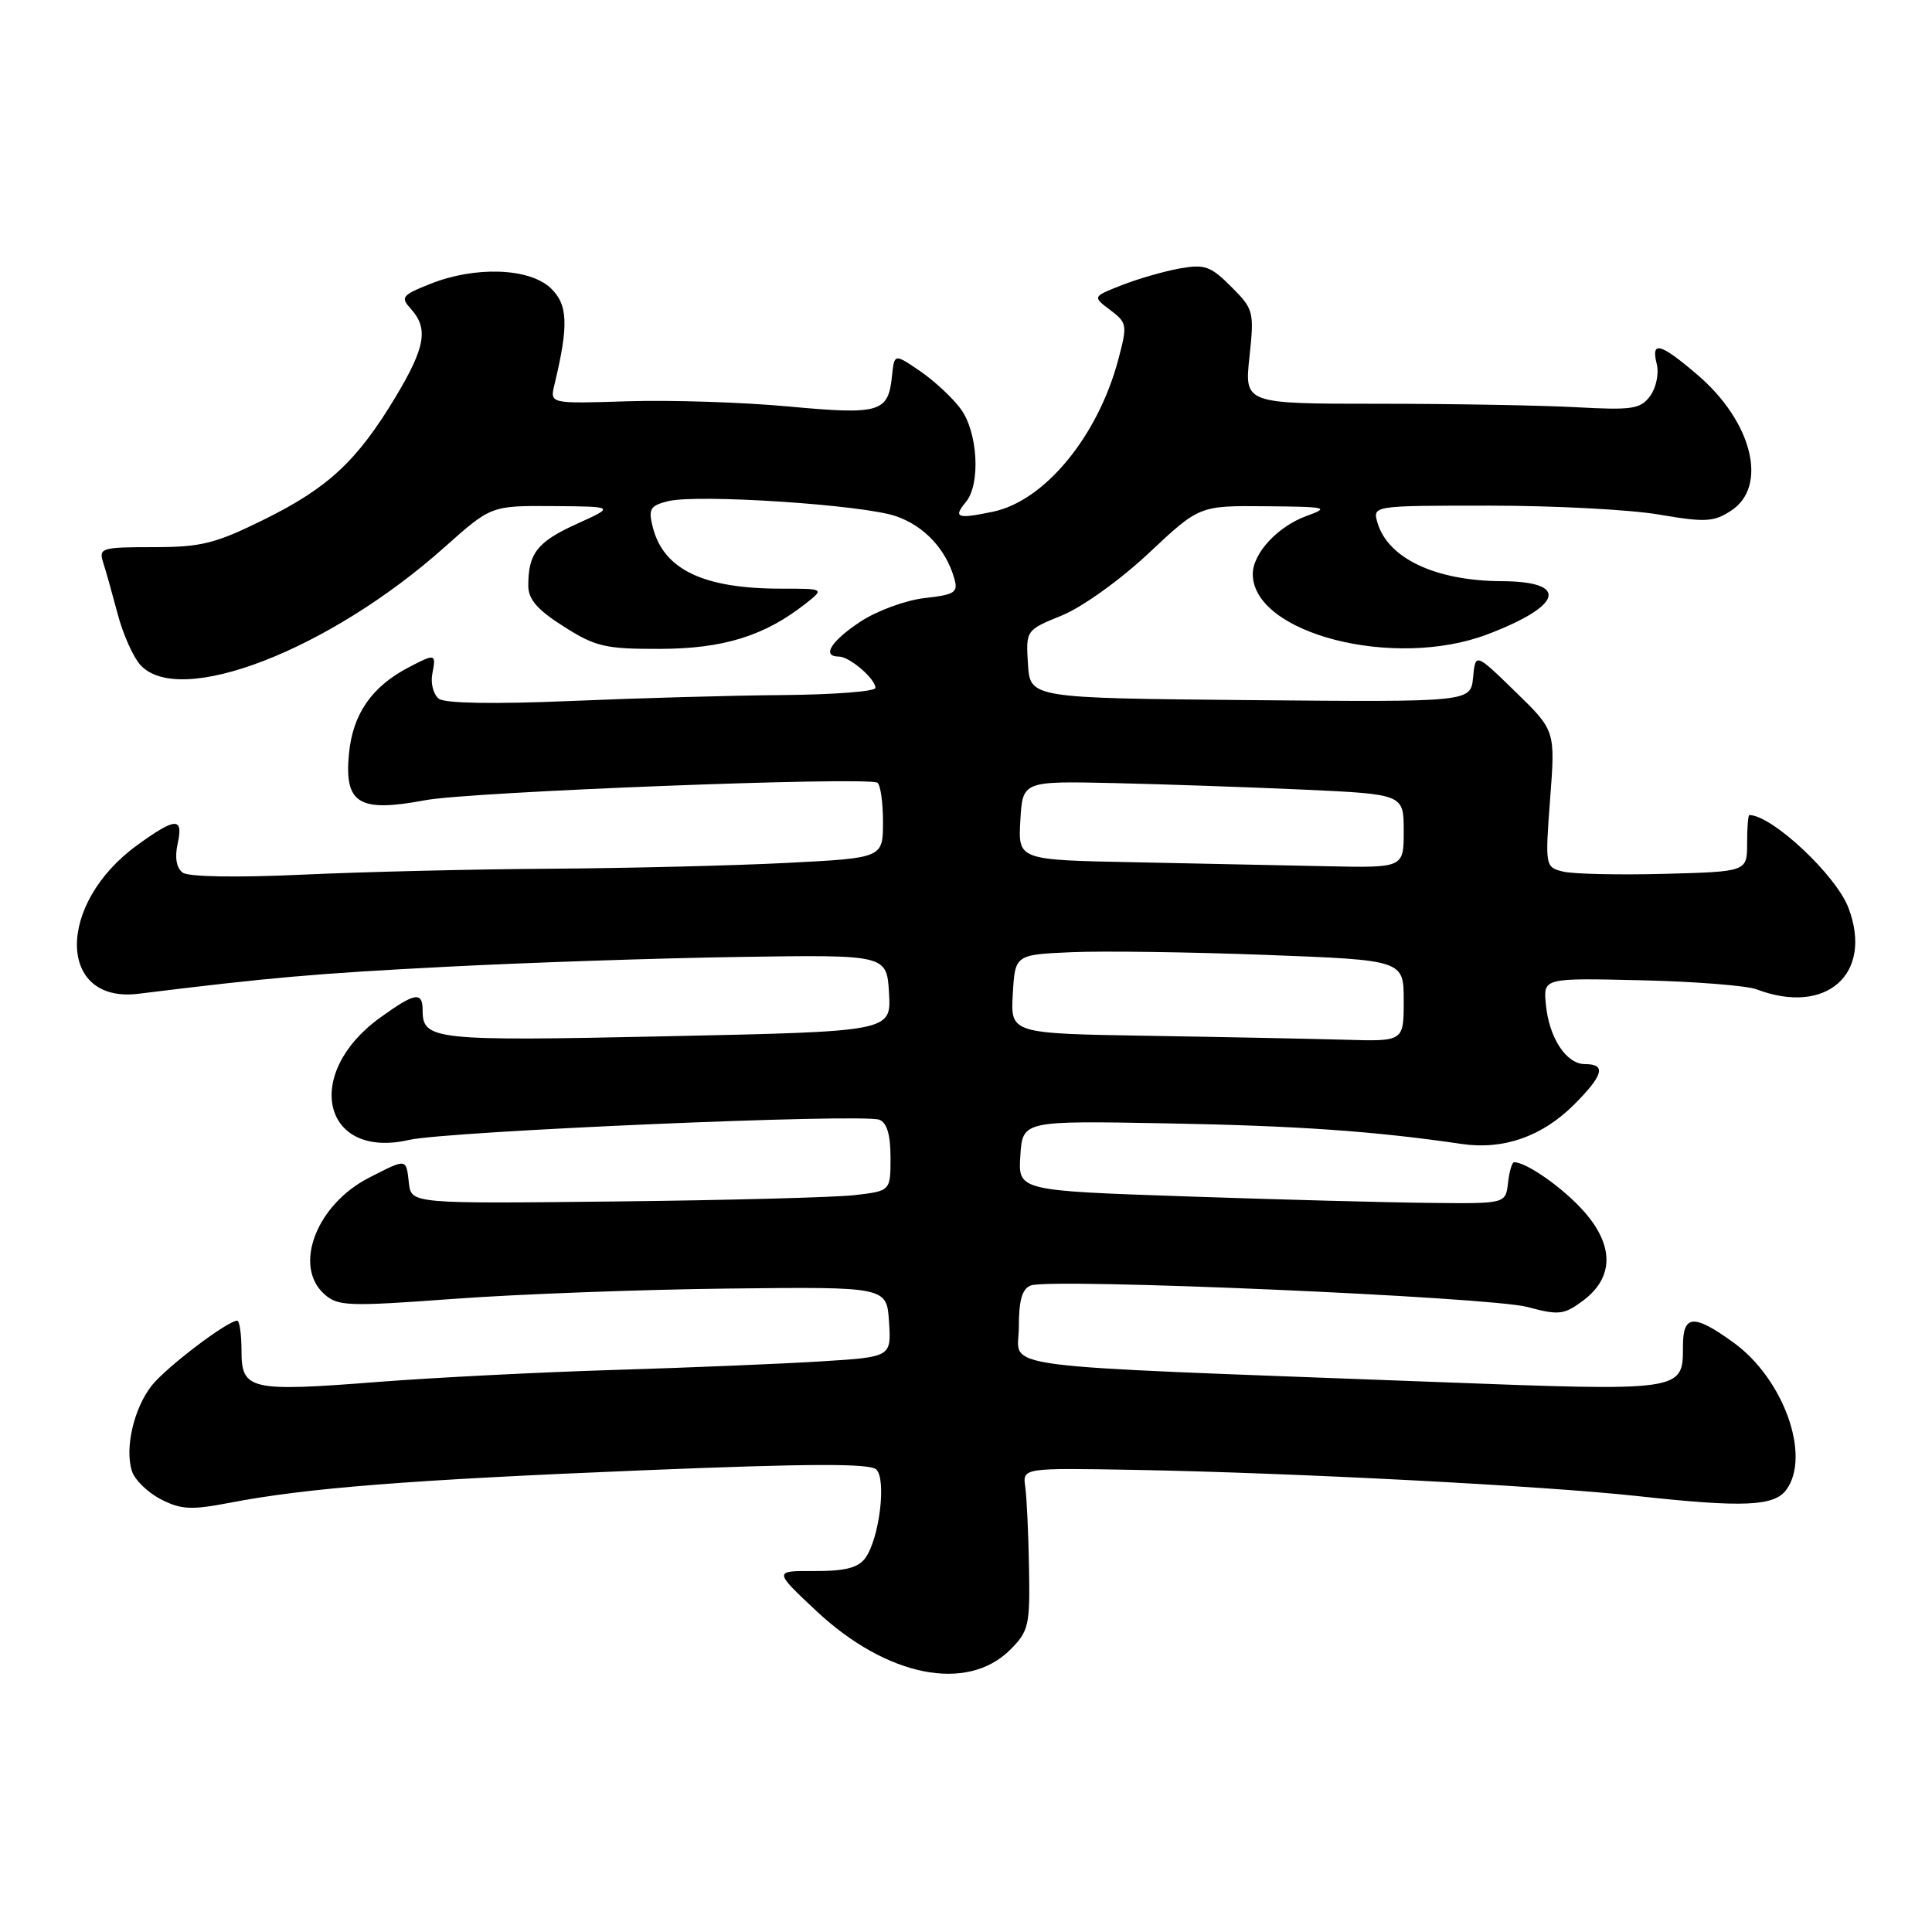 <?xml version="1.0" encoding="UTF-8" standalone="no"?>
<!DOCTYPE svg PUBLIC "-//W3C//DTD SVG 1.1//EN" "http://www.w3.org/Graphics/SVG/1.1/DTD/svg11.dtd" >
<svg xmlns="http://www.w3.org/2000/svg" xmlns:xlink="http://www.w3.org/1999/xlink" version="1.1" viewBox="0 0 256 256">
 <g >
 <path fill="currentColor"
d=" M 133.87 218.59 C 136.31 216.14 136.49 215.38 136.35 207.73 C 136.27 203.20 136.05 198.38 135.85 197.00 C 135.50 194.50 135.50 194.50 150.50 194.77 C 171.58 195.16 204.57 196.88 217.00 198.24 C 230.99 199.77 235.09 199.60 236.70 197.40 C 239.99 192.90 236.34 182.71 229.72 177.91 C 224.41 174.07 223.00 174.17 223.00 178.38 C 223.00 184.39 223.16 184.37 189.75 183.10 C 129.85 180.83 135.00 181.51 135.00 175.87 C 135.00 172.29 135.43 170.77 136.59 170.33 C 139.20 169.32 197.40 171.85 202.38 173.18 C 206.55 174.30 207.23 174.22 209.74 172.36 C 213.84 169.30 213.91 165.10 209.91 160.55 C 207.18 157.45 202.29 154.00 200.62 154.00 C 200.35 154.00 199.99 155.24 199.82 156.75 C 199.50 159.50 199.50 159.50 189.50 159.39 C 184.00 159.34 169.46 158.95 157.20 158.53 C 134.90 157.77 134.90 157.77 135.20 153.14 C 135.50 148.50 135.50 148.50 154.50 148.85 C 171.79 149.16 182.10 149.88 193.69 151.58 C 199.21 152.39 204.33 150.60 208.57 146.37 C 212.47 142.46 212.87 141.00 210.02 141.00 C 207.53 141.00 205.25 137.52 204.83 133.05 C 204.50 129.59 204.50 129.59 217.43 129.89 C 224.54 130.05 231.44 130.60 232.75 131.09 C 241.98 134.60 248.24 129.07 244.94 120.32 C 243.31 115.98 234.80 108.01 231.80 108.00 C 231.63 108.00 231.50 109.69 231.50 111.75 C 231.50 115.50 231.50 115.50 220.50 115.79 C 214.45 115.95 208.42 115.81 207.11 115.49 C 204.75 114.90 204.73 114.80 205.40 105.85 C 206.09 96.80 206.09 96.80 200.79 91.65 C 195.50 86.50 195.50 86.50 195.19 89.77 C 194.87 93.03 194.87 93.03 165.69 92.77 C 136.50 92.50 136.50 92.50 136.21 88.00 C 135.93 83.50 135.93 83.50 140.71 81.55 C 143.40 80.45 148.44 76.84 152.21 73.30 C 158.92 67.00 158.92 67.00 167.71 67.08 C 175.85 67.15 176.25 67.24 173.12 68.37 C 169.31 69.75 166.00 73.32 166.00 76.06 C 166.00 83.95 184.71 88.76 197.10 84.05 C 207.10 80.25 207.96 77.05 199.00 77.01 C 190.23 76.97 183.90 73.99 182.52 69.25 C 181.87 67.00 181.87 67.00 197.41 67.00 C 205.97 67.00 216.07 67.53 219.87 68.19 C 225.98 69.23 227.09 69.17 229.39 67.66 C 234.31 64.44 232.19 55.89 224.95 49.69 C 219.97 45.43 218.74 45.10 219.53 48.25 C 219.84 49.49 219.45 51.38 218.66 52.46 C 217.38 54.20 216.31 54.37 208.86 53.96 C 204.26 53.71 192.49 53.50 182.70 53.50 C 164.89 53.50 164.89 53.50 165.56 47.29 C 166.20 41.29 166.12 40.96 163.14 37.99 C 160.41 35.25 159.62 34.98 156.28 35.58 C 154.20 35.96 150.76 36.95 148.63 37.79 C 144.76 39.31 144.76 39.31 147.11 41.08 C 149.36 42.78 149.40 43.05 148.17 47.68 C 145.47 57.82 138.42 66.37 131.59 67.80 C 126.81 68.80 126.26 68.60 127.99 66.51 C 129.96 64.14 129.57 57.24 127.29 54.17 C 126.21 52.70 123.78 50.45 121.91 49.17 C 118.50 46.84 118.50 46.84 118.19 49.85 C 117.70 54.66 116.60 54.98 104.47 53.86 C 98.44 53.30 88.86 52.99 83.18 53.17 C 72.86 53.50 72.86 53.50 73.46 51.00 C 75.38 43.04 75.26 40.32 72.93 38.14 C 70.07 35.49 62.91 35.25 56.98 37.63 C 53.24 39.12 53.04 39.39 54.46 40.95 C 56.79 43.53 56.35 46.03 52.44 52.56 C 47.34 61.05 43.52 64.62 35.05 68.81 C 28.52 72.04 26.69 72.50 20.31 72.50 C 13.48 72.50 13.06 72.62 13.66 74.50 C 14.02 75.60 14.88 78.68 15.59 81.35 C 16.29 84.02 17.65 87.06 18.59 88.10 C 23.77 93.82 43.62 86.14 58.90 72.51 C 65.08 67.00 65.08 67.00 73.29 67.06 C 81.50 67.12 81.50 67.12 76.40 69.43 C 71.19 71.80 70.00 73.32 70.00 77.60 C 70.00 79.42 71.20 80.80 74.70 83.02 C 78.92 85.70 80.21 86.00 87.45 85.98 C 95.84 85.96 101.31 84.26 106.70 80.02 C 109.27 78.00 109.27 78.00 103.50 78.00 C 93.17 78.00 87.89 75.46 86.48 69.79 C 85.89 67.44 86.16 67.00 88.51 66.41 C 92.38 65.44 114.36 66.88 118.73 68.40 C 122.46 69.69 125.33 72.75 126.44 76.62 C 126.99 78.51 126.56 78.79 122.51 79.25 C 120.01 79.53 116.17 80.94 113.98 82.39 C 110.08 84.98 108.84 87.00 111.17 87.00 C 112.57 87.00 116.00 89.95 116.00 91.15 C 116.00 91.62 110.49 92.04 103.75 92.10 C 97.01 92.15 84.30 92.51 75.50 92.89 C 65.55 93.31 59.00 93.20 58.17 92.60 C 57.44 92.06 57.04 90.58 57.28 89.31 C 57.80 86.60 57.72 86.57 54.20 88.40 C 49.25 90.98 46.75 94.59 46.24 99.87 C 45.60 106.50 47.55 107.69 56.36 106.03 C 62.28 104.91 114.72 102.88 116.25 103.71 C 116.66 103.94 117.00 106.27 117.00 108.90 C 117.00 113.69 117.00 113.69 104.25 114.34 C 97.24 114.70 83.17 115.04 73.00 115.11 C 62.83 115.17 47.98 115.53 40.00 115.90 C 31.33 116.30 24.98 116.19 24.21 115.63 C 23.38 115.02 23.14 113.65 23.53 111.84 C 24.33 108.24 23.31 108.27 18.18 111.99 C 7.45 119.76 7.56 133.00 18.34 131.68 C 35.92 129.51 41.77 129.00 59.00 128.11 C 69.72 127.55 87.28 126.96 98.00 126.80 C 117.50 126.50 117.50 126.50 117.80 131.59 C 118.09 136.68 118.09 136.68 88.37 137.31 C 57.50 137.97 56.00 137.81 56.00 133.88 C 56.00 131.33 54.98 131.51 50.32 134.88 C 40.06 142.32 42.77 153.67 54.18 151.05 C 59.21 149.89 114.31 147.52 116.51 148.37 C 117.52 148.75 118.00 150.37 118.00 153.37 C 118.00 157.81 118.00 157.81 113.25 158.36 C 110.64 158.66 96.35 159.04 81.50 159.20 C 54.50 159.50 54.50 159.50 54.18 156.75 C 53.81 153.46 53.94 153.48 48.92 156.04 C 41.96 159.59 38.81 167.71 42.95 171.46 C 44.76 173.09 46.05 173.14 60.20 172.10 C 68.62 171.48 84.95 170.87 96.50 170.74 C 117.50 170.50 117.50 170.50 117.80 175.15 C 118.10 179.81 118.10 179.81 108.80 180.39 C 103.69 180.71 91.40 181.22 81.50 181.52 C 71.60 181.82 57.48 182.54 50.12 183.11 C 33.10 184.44 32.00 184.19 32.00 178.98 C 32.00 176.79 31.74 175.00 31.43 175.00 C 30.14 175.00 22.01 181.18 20.10 183.60 C 17.74 186.60 16.51 191.89 17.48 194.92 C 17.84 196.08 19.56 197.75 21.29 198.65 C 23.99 200.04 25.31 200.11 30.47 199.12 C 40.65 197.16 54.25 196.09 85.25 194.82 C 107.29 193.92 115.29 193.89 116.12 194.72 C 117.49 196.09 116.50 203.93 114.65 206.46 C 113.71 207.74 111.97 208.19 107.94 208.17 C 102.50 208.14 102.50 208.14 108.18 213.47 C 117.50 222.19 128.14 224.31 133.87 218.59 Z  M 152.20 137.25 C 133.90 136.95 133.90 136.95 134.20 131.73 C 134.50 126.50 134.50 126.50 142.00 126.17 C 146.12 125.99 157.71 126.15 167.75 126.53 C 186.00 127.22 186.00 127.22 186.00 132.61 C 186.00 138.00 186.00 138.00 178.25 137.77 C 173.99 137.65 162.26 137.41 152.20 137.25 Z  M 150.20 114.25 C 134.90 113.95 134.90 113.95 135.20 108.72 C 135.50 103.50 135.50 103.50 147.50 103.76 C 154.10 103.91 165.46 104.30 172.75 104.63 C 186.00 105.24 186.00 105.24 186.00 110.12 C 186.00 115.00 186.00 115.00 175.75 114.78 C 170.11 114.66 158.61 114.42 150.20 114.25 Z "/>
</g>
</svg>